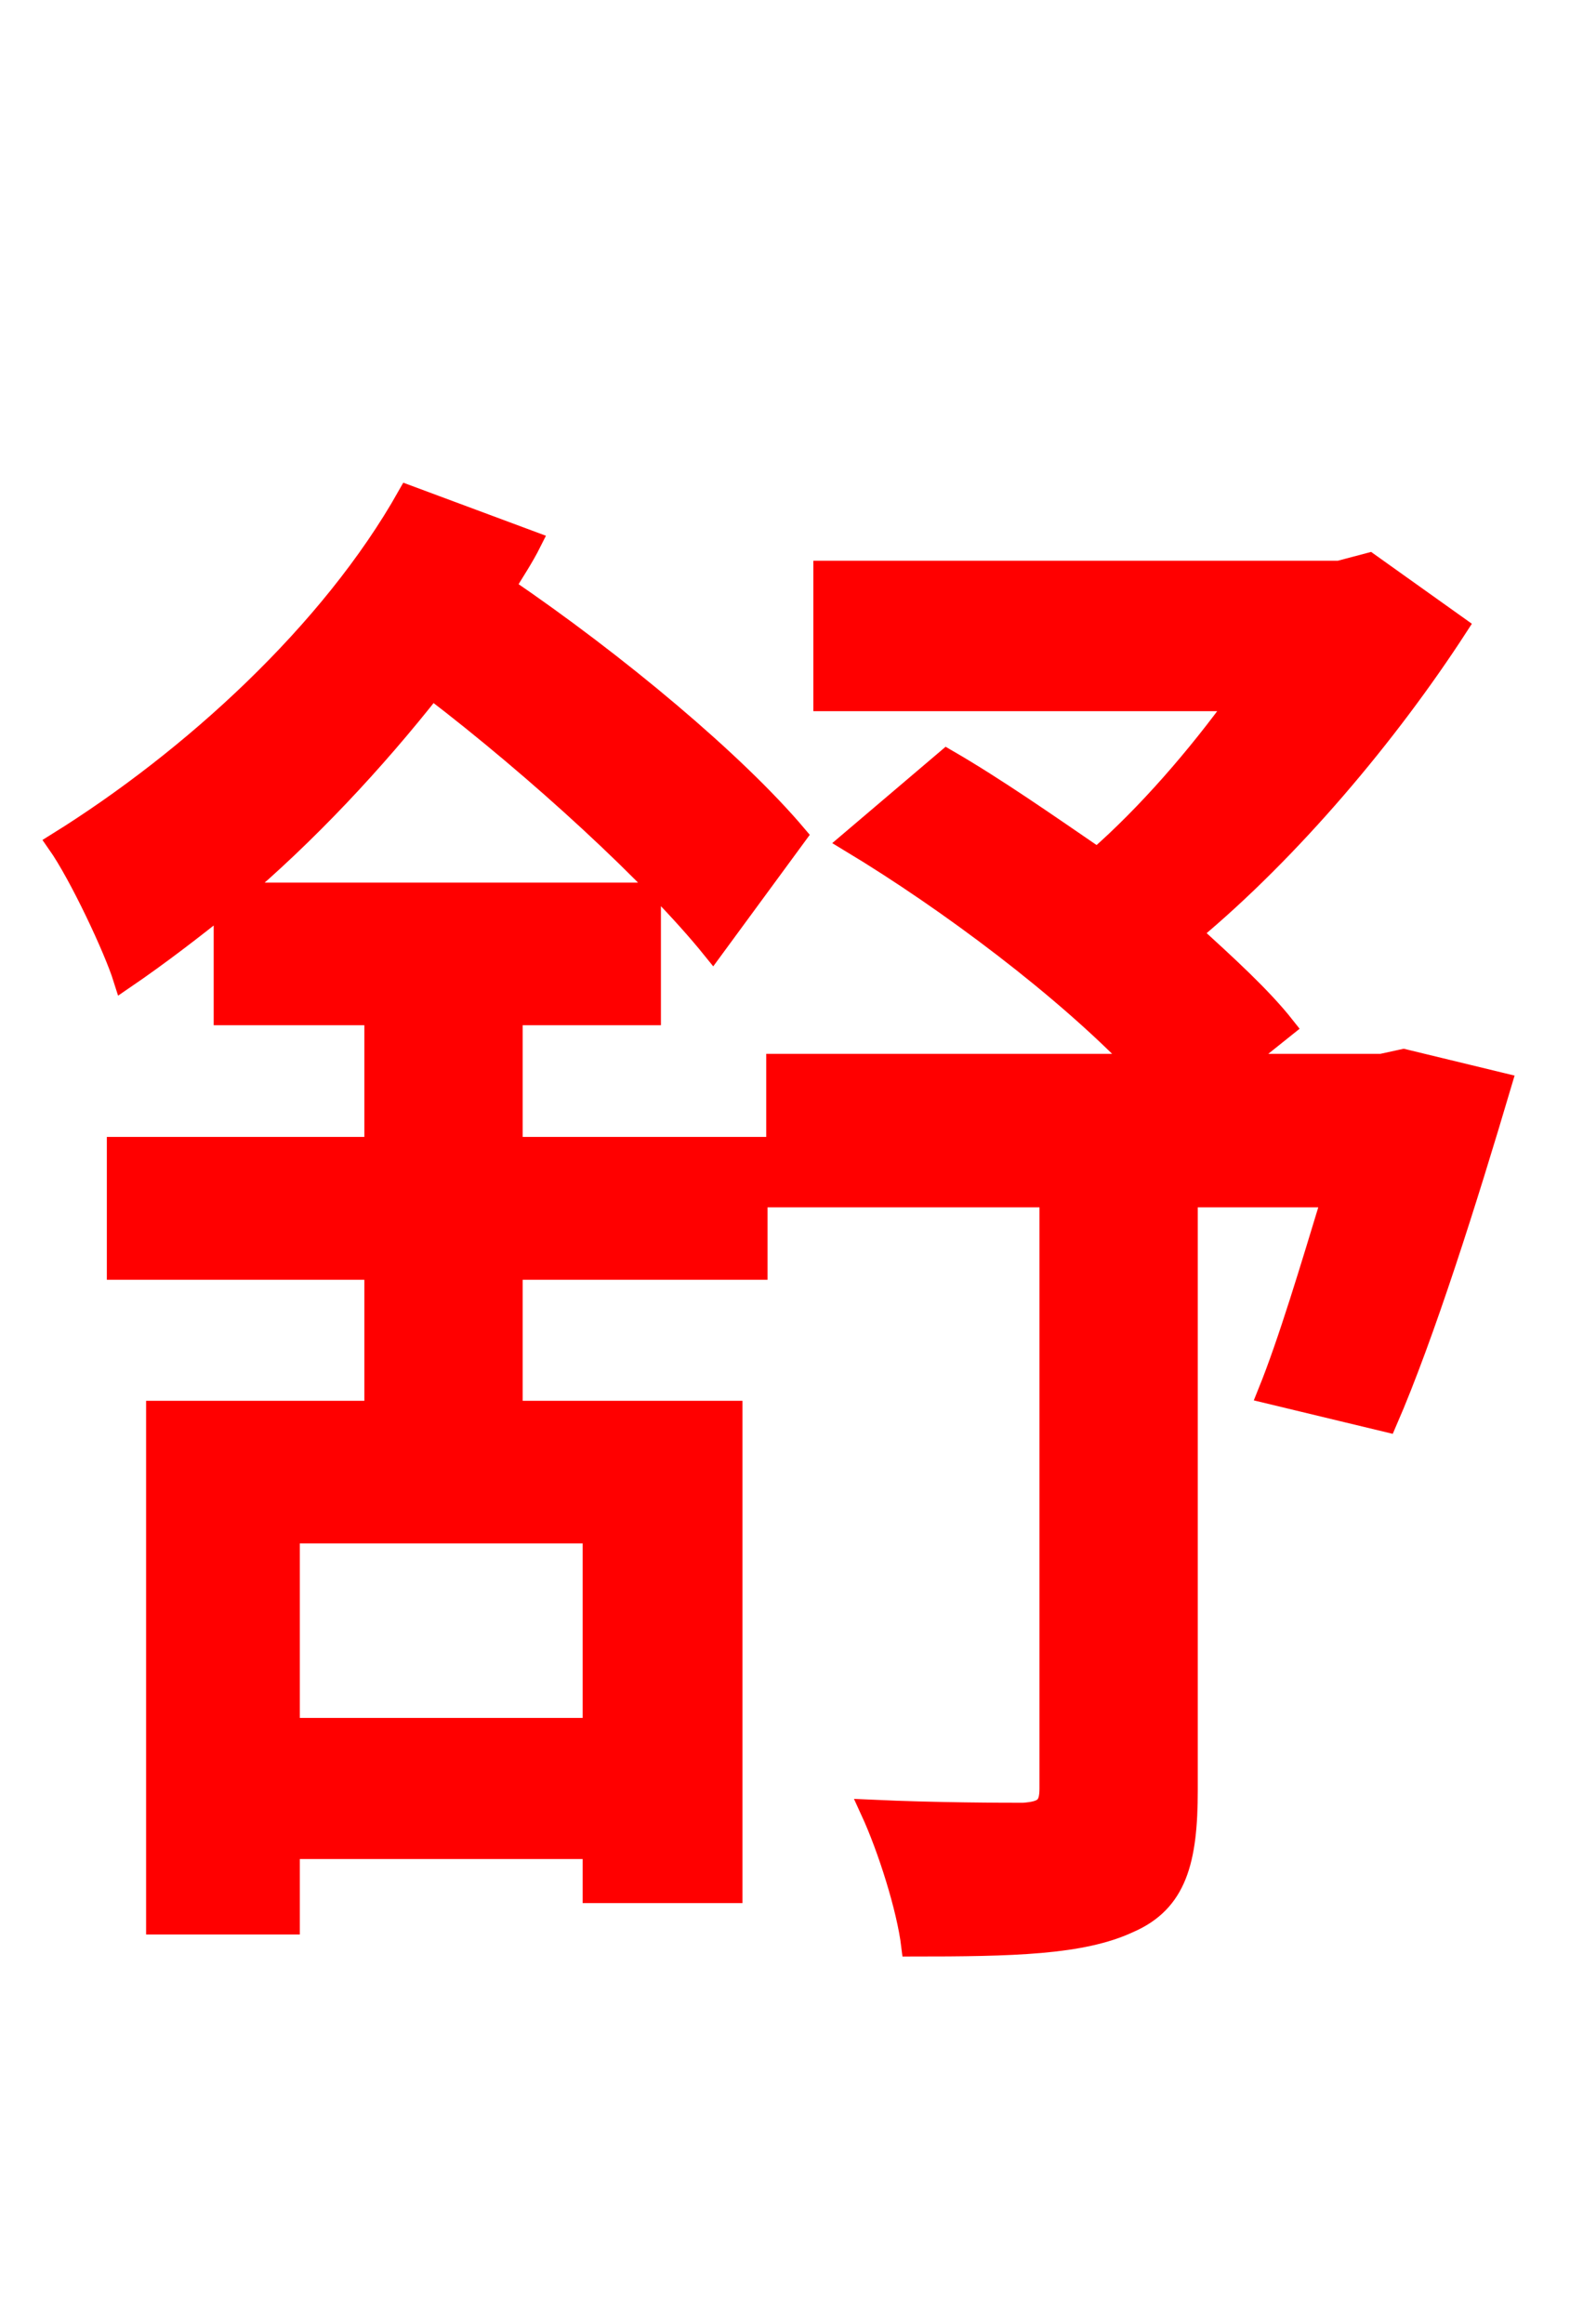 <svg xmlns="http://www.w3.org/2000/svg" xmlns:xlink="http://www.w3.org/1999/xlink" width="72" height="106.56"><path fill="red" stroke="red" d="M27.22 79.27L13.25 79.27L13.25 70.27L27.22 70.27ZM23.47 46.51L29.81 46.51L29.81 40.97L10.80 40.97C14.04 38.23 17.14 34.92 19.80 31.54C24.70 35.28 30.02 40.18 32.69 43.49L36.50 38.30C33.70 34.99 28.30 30.46 23.11 26.93C23.54 26.21 23.98 25.56 24.34 24.84L18.72 22.75C15.19 29.02 8.78 34.85 2.66 38.66C3.67 40.10 5.26 43.49 5.69 44.86C7.27 43.78 8.78 42.62 10.30 41.40L10.30 46.51L17.21 46.51L17.21 52.63L5.40 52.63L5.40 58.18L17.21 58.18L17.21 64.73L7.20 64.73L7.20 88.20L13.25 88.20L13.25 84.74L27.22 84.74L27.22 86.76L33.55 86.76L33.55 64.73L23.47 64.73L23.47 58.18L34.70 58.18L34.70 52.63L23.47 52.63ZM64.37 48.60L63.36 48.82L56.74 48.82L58.90 47.09C57.82 45.72 56.23 44.28 54.58 42.77C59.18 38.95 63.65 33.62 66.82 28.73L62.78 25.85L61.42 26.21L37.80 26.21L37.80 32.11L56.81 32.11C54.94 34.70 52.63 37.37 50.33 39.38C48.02 37.80 45.65 36.14 43.42 34.85L39.02 38.59C43.56 41.33 48.82 45.29 52.20 48.82L35.64 48.82L35.64 54.86L48.17 54.86L48.17 82.01C48.17 82.87 47.88 83.09 46.94 83.16C46.08 83.16 42.98 83.16 39.96 83.02C40.75 84.74 41.62 87.48 41.83 89.21C46.44 89.21 49.61 89.14 51.77 88.13C53.93 87.19 54.43 85.32 54.43 82.08L54.43 54.86L61.13 54.86C60.12 58.18 59.11 61.56 58.18 63.86L63.58 65.16C65.30 61.20 67.25 55.01 68.83 49.68Z"/></svg>
